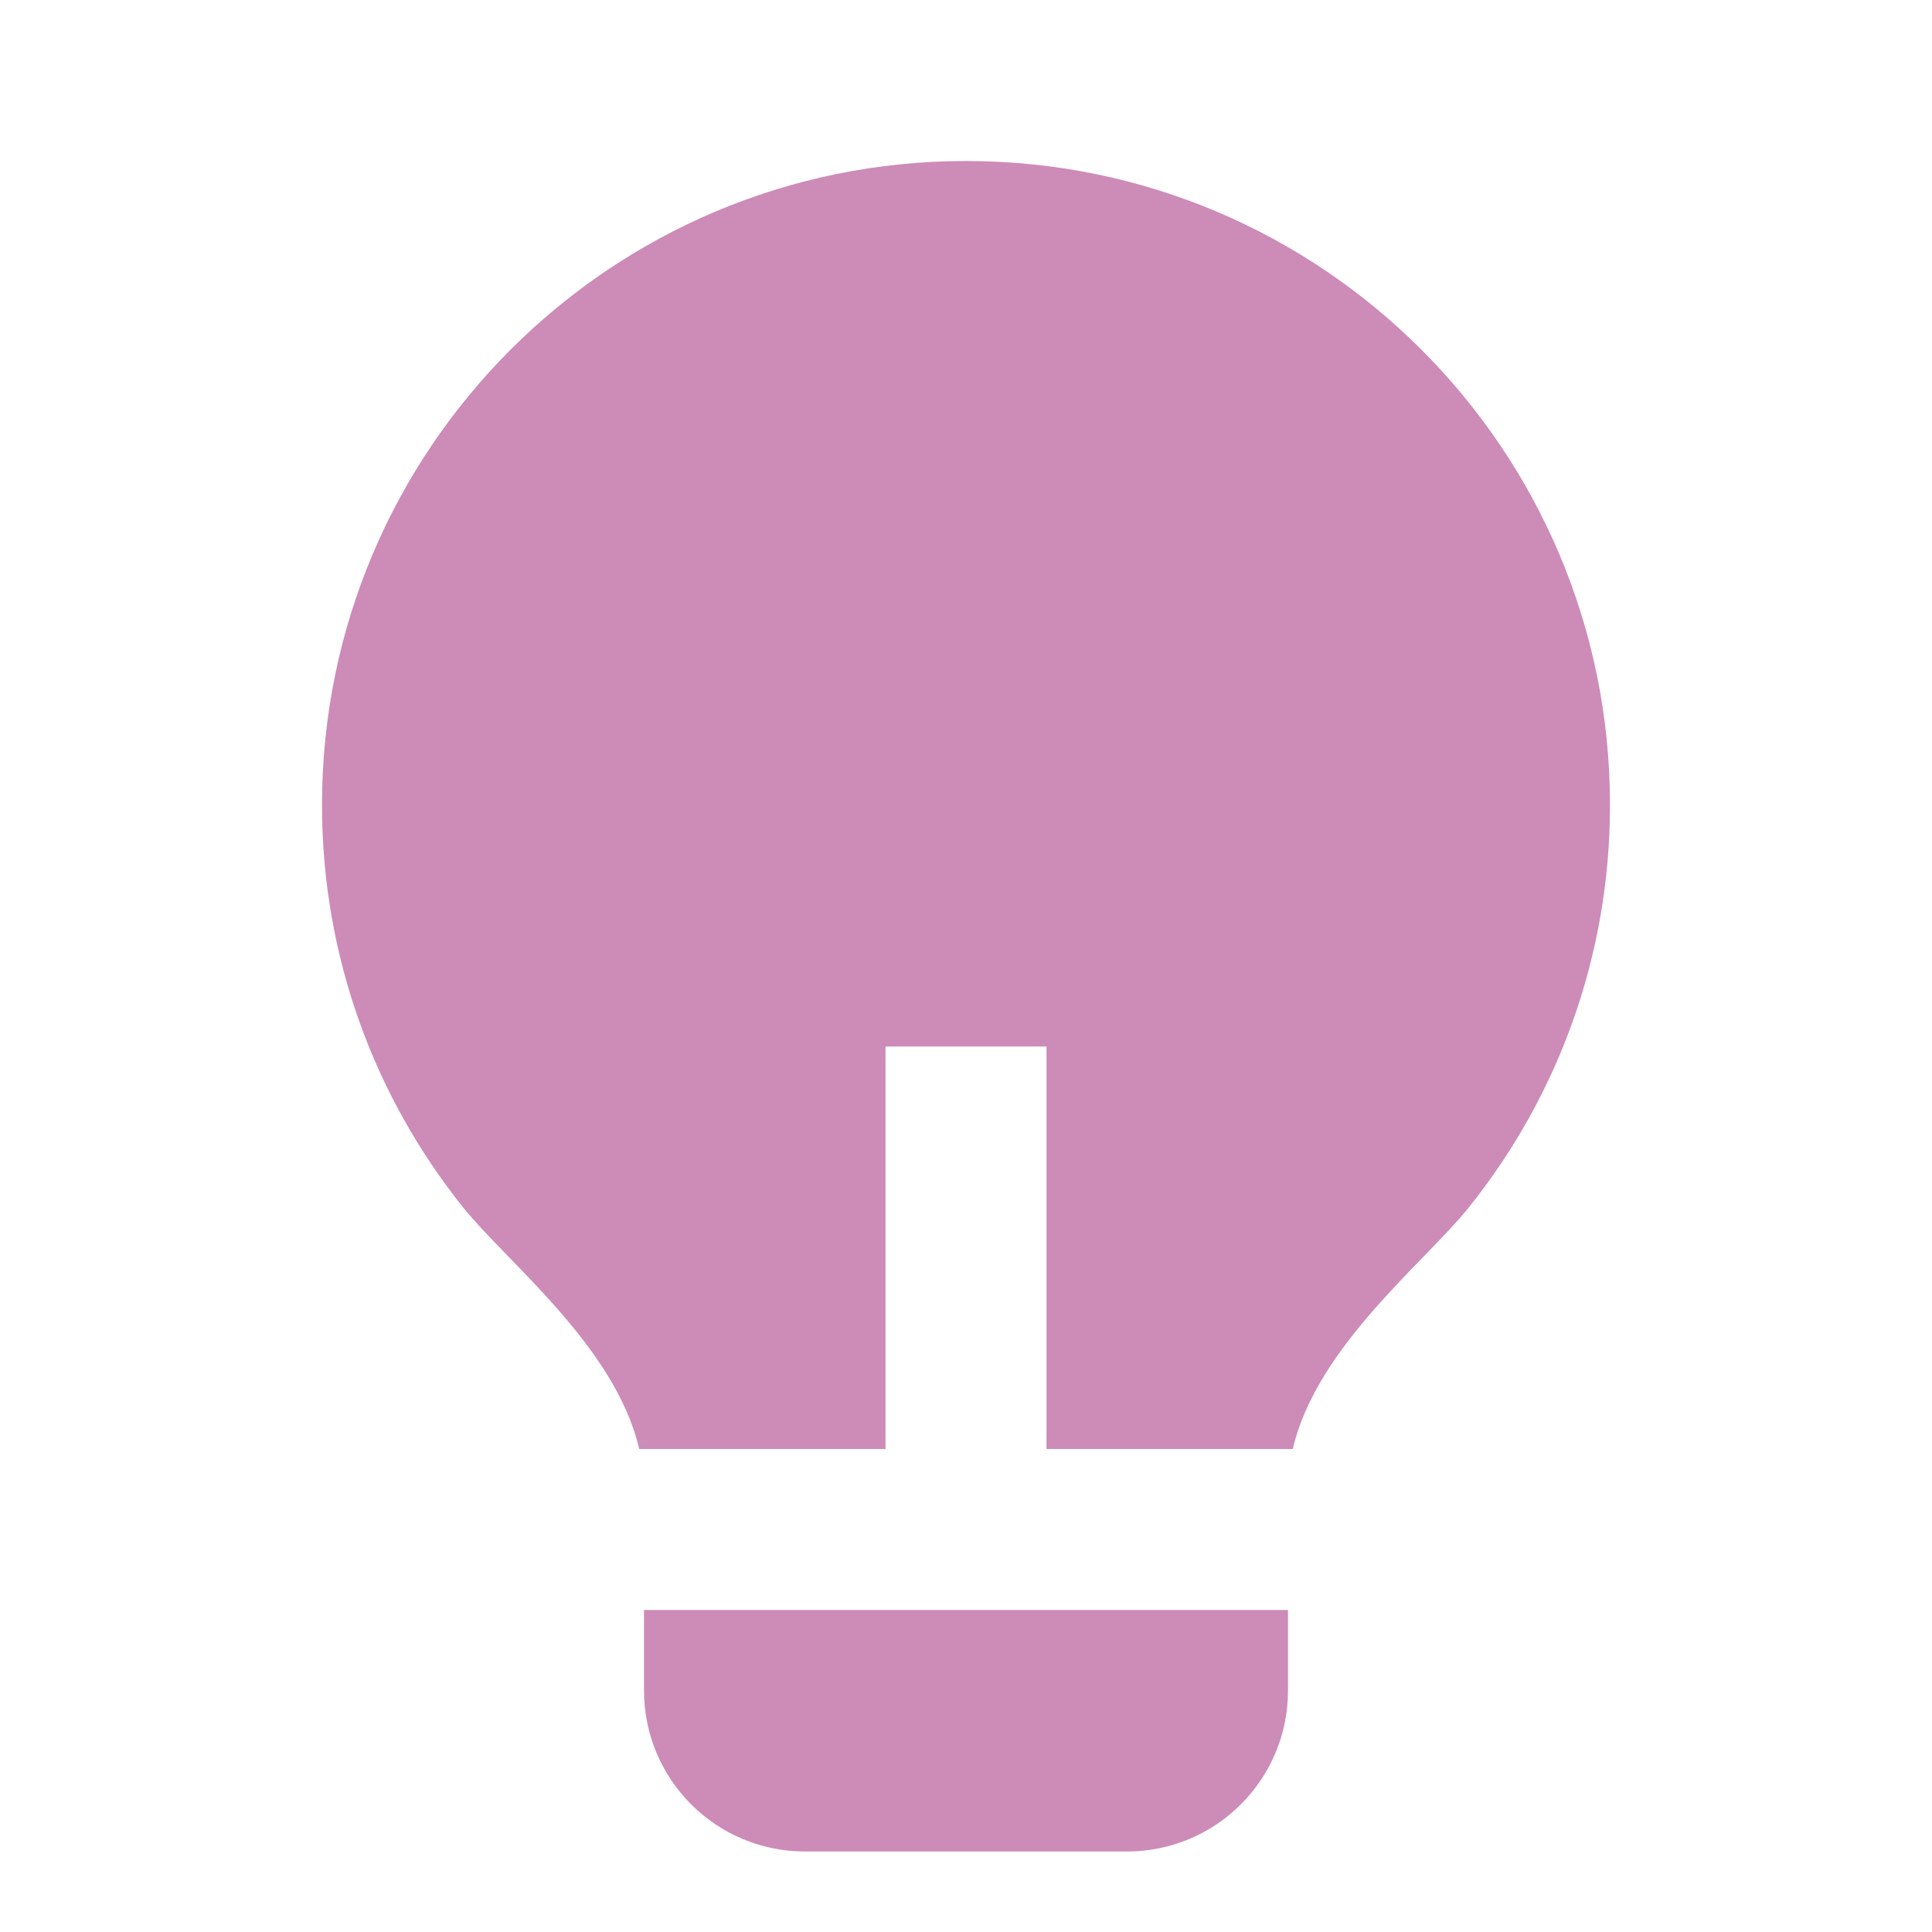 <svg width="30" height="30" viewBox="0 0 30 30" fill="none" xmlns="http://www.w3.org/2000/svg">
<path d="M13.75 22.5H9.926C9.555 20.909 7.88 19.607 7.192 18.749C5.821 17.037 5 14.864 5 12.5C5 6.977 9.477 2.5 15 2.5C20.523 2.5 25 6.977 25 12.5C25 14.866 24.178 17.039 22.805 18.752C22.118 19.609 20.445 20.91 20.074 22.5H16.25V16.25H13.75V22.5ZM20 25V26.25C20 27.631 18.881 28.75 17.5 28.75H12.5C11.119 28.75 10 27.631 10 26.25V25H20Z" fill="#CD8BB8"/>
</svg>
